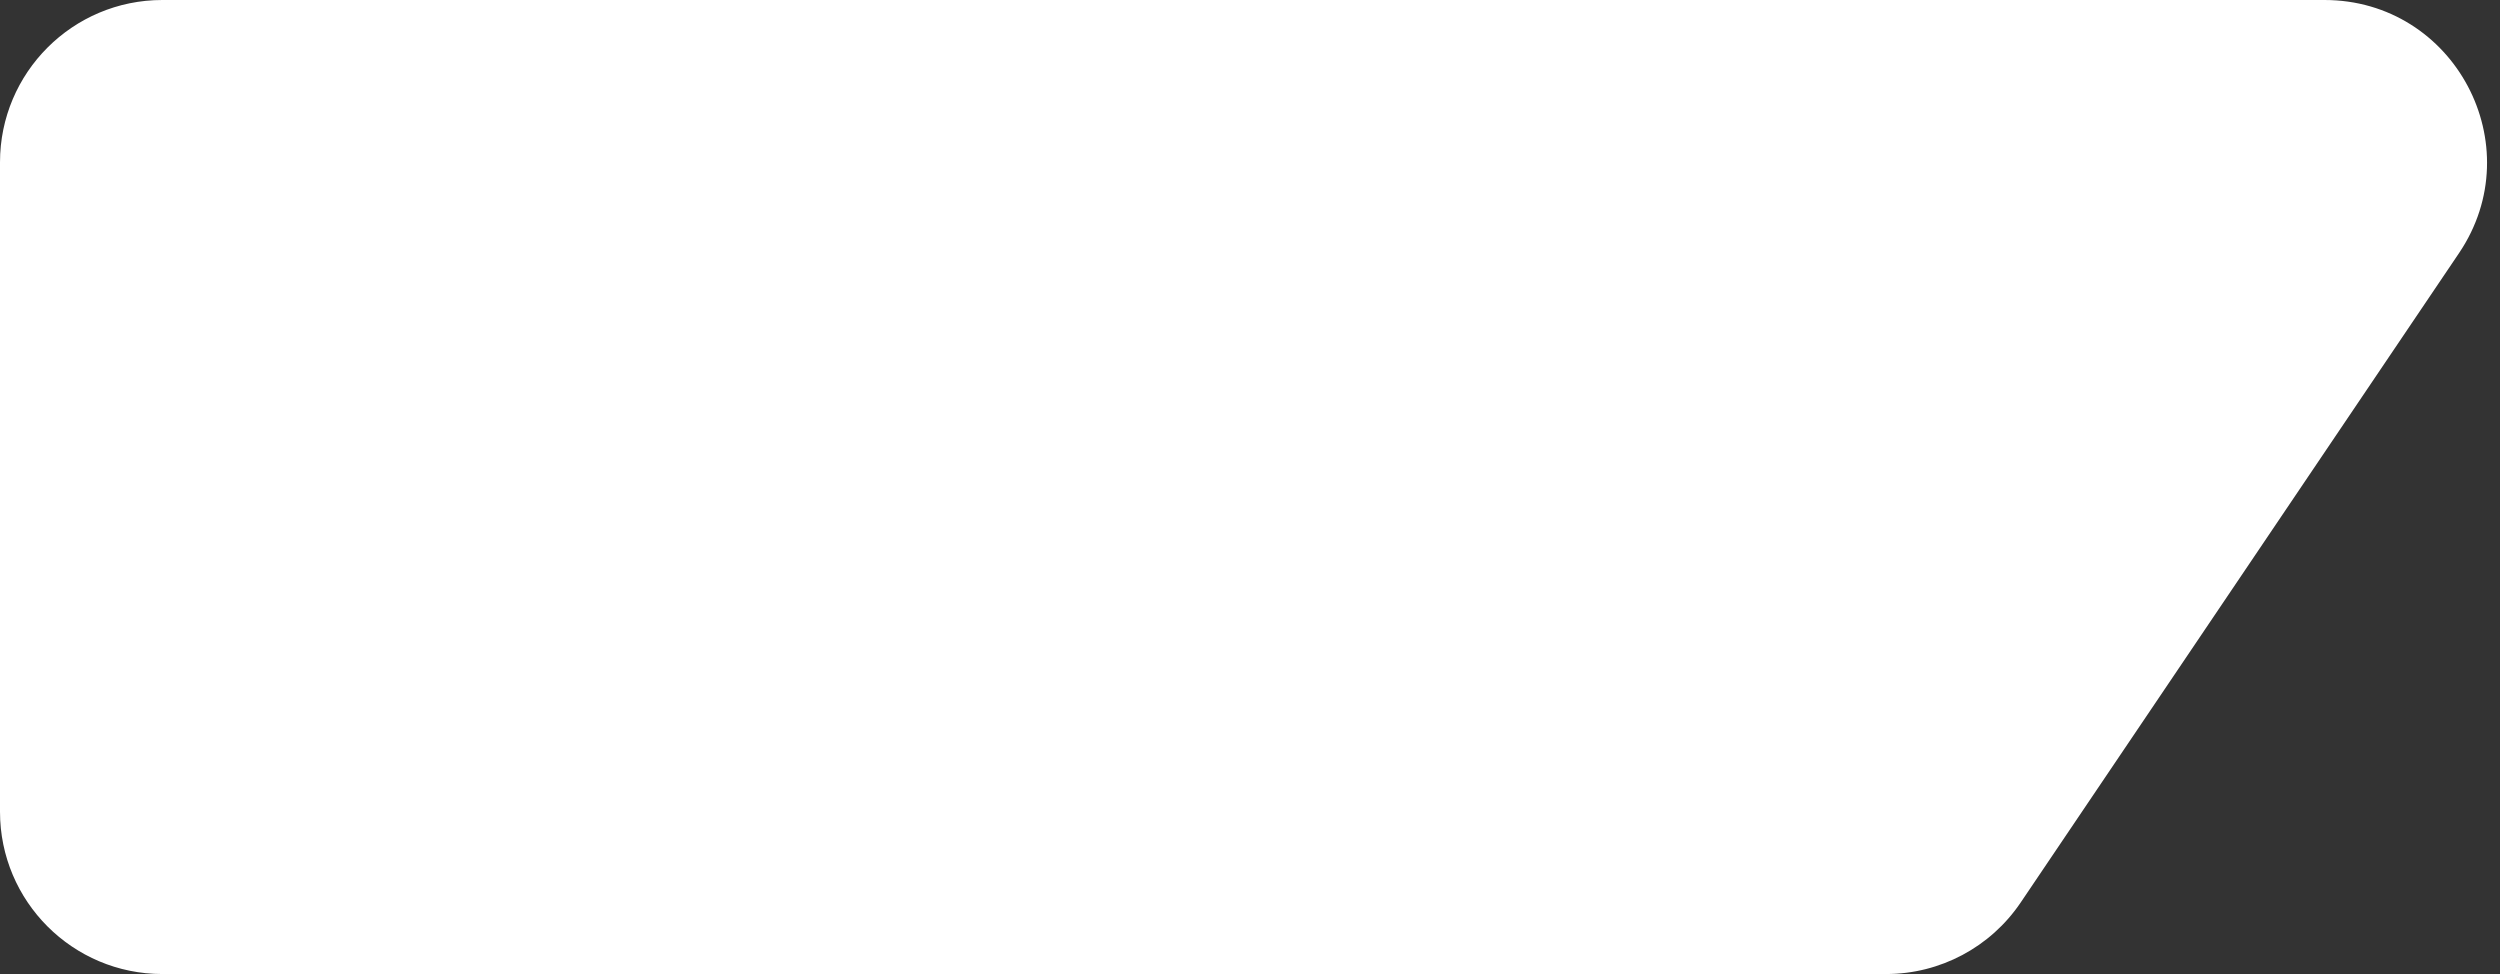 <svg width="154" height="60" viewBox="0 0 154 60" fill="none" xmlns="http://www.w3.org/2000/svg">
<rect x="0" y="0" width="154" height="60" fill="#333333" stroke="none"/>
<path d="M0 10C0 4.477 4.477 0 10 0H143.185C151.198 0 155.957 8.953 151.474 15.595L124.474 55.595C122.614 58.349 119.508 60 116.185 60H10C4.477 60 0 55.523 0 50V10Z" fill="white"/>
</svg>
